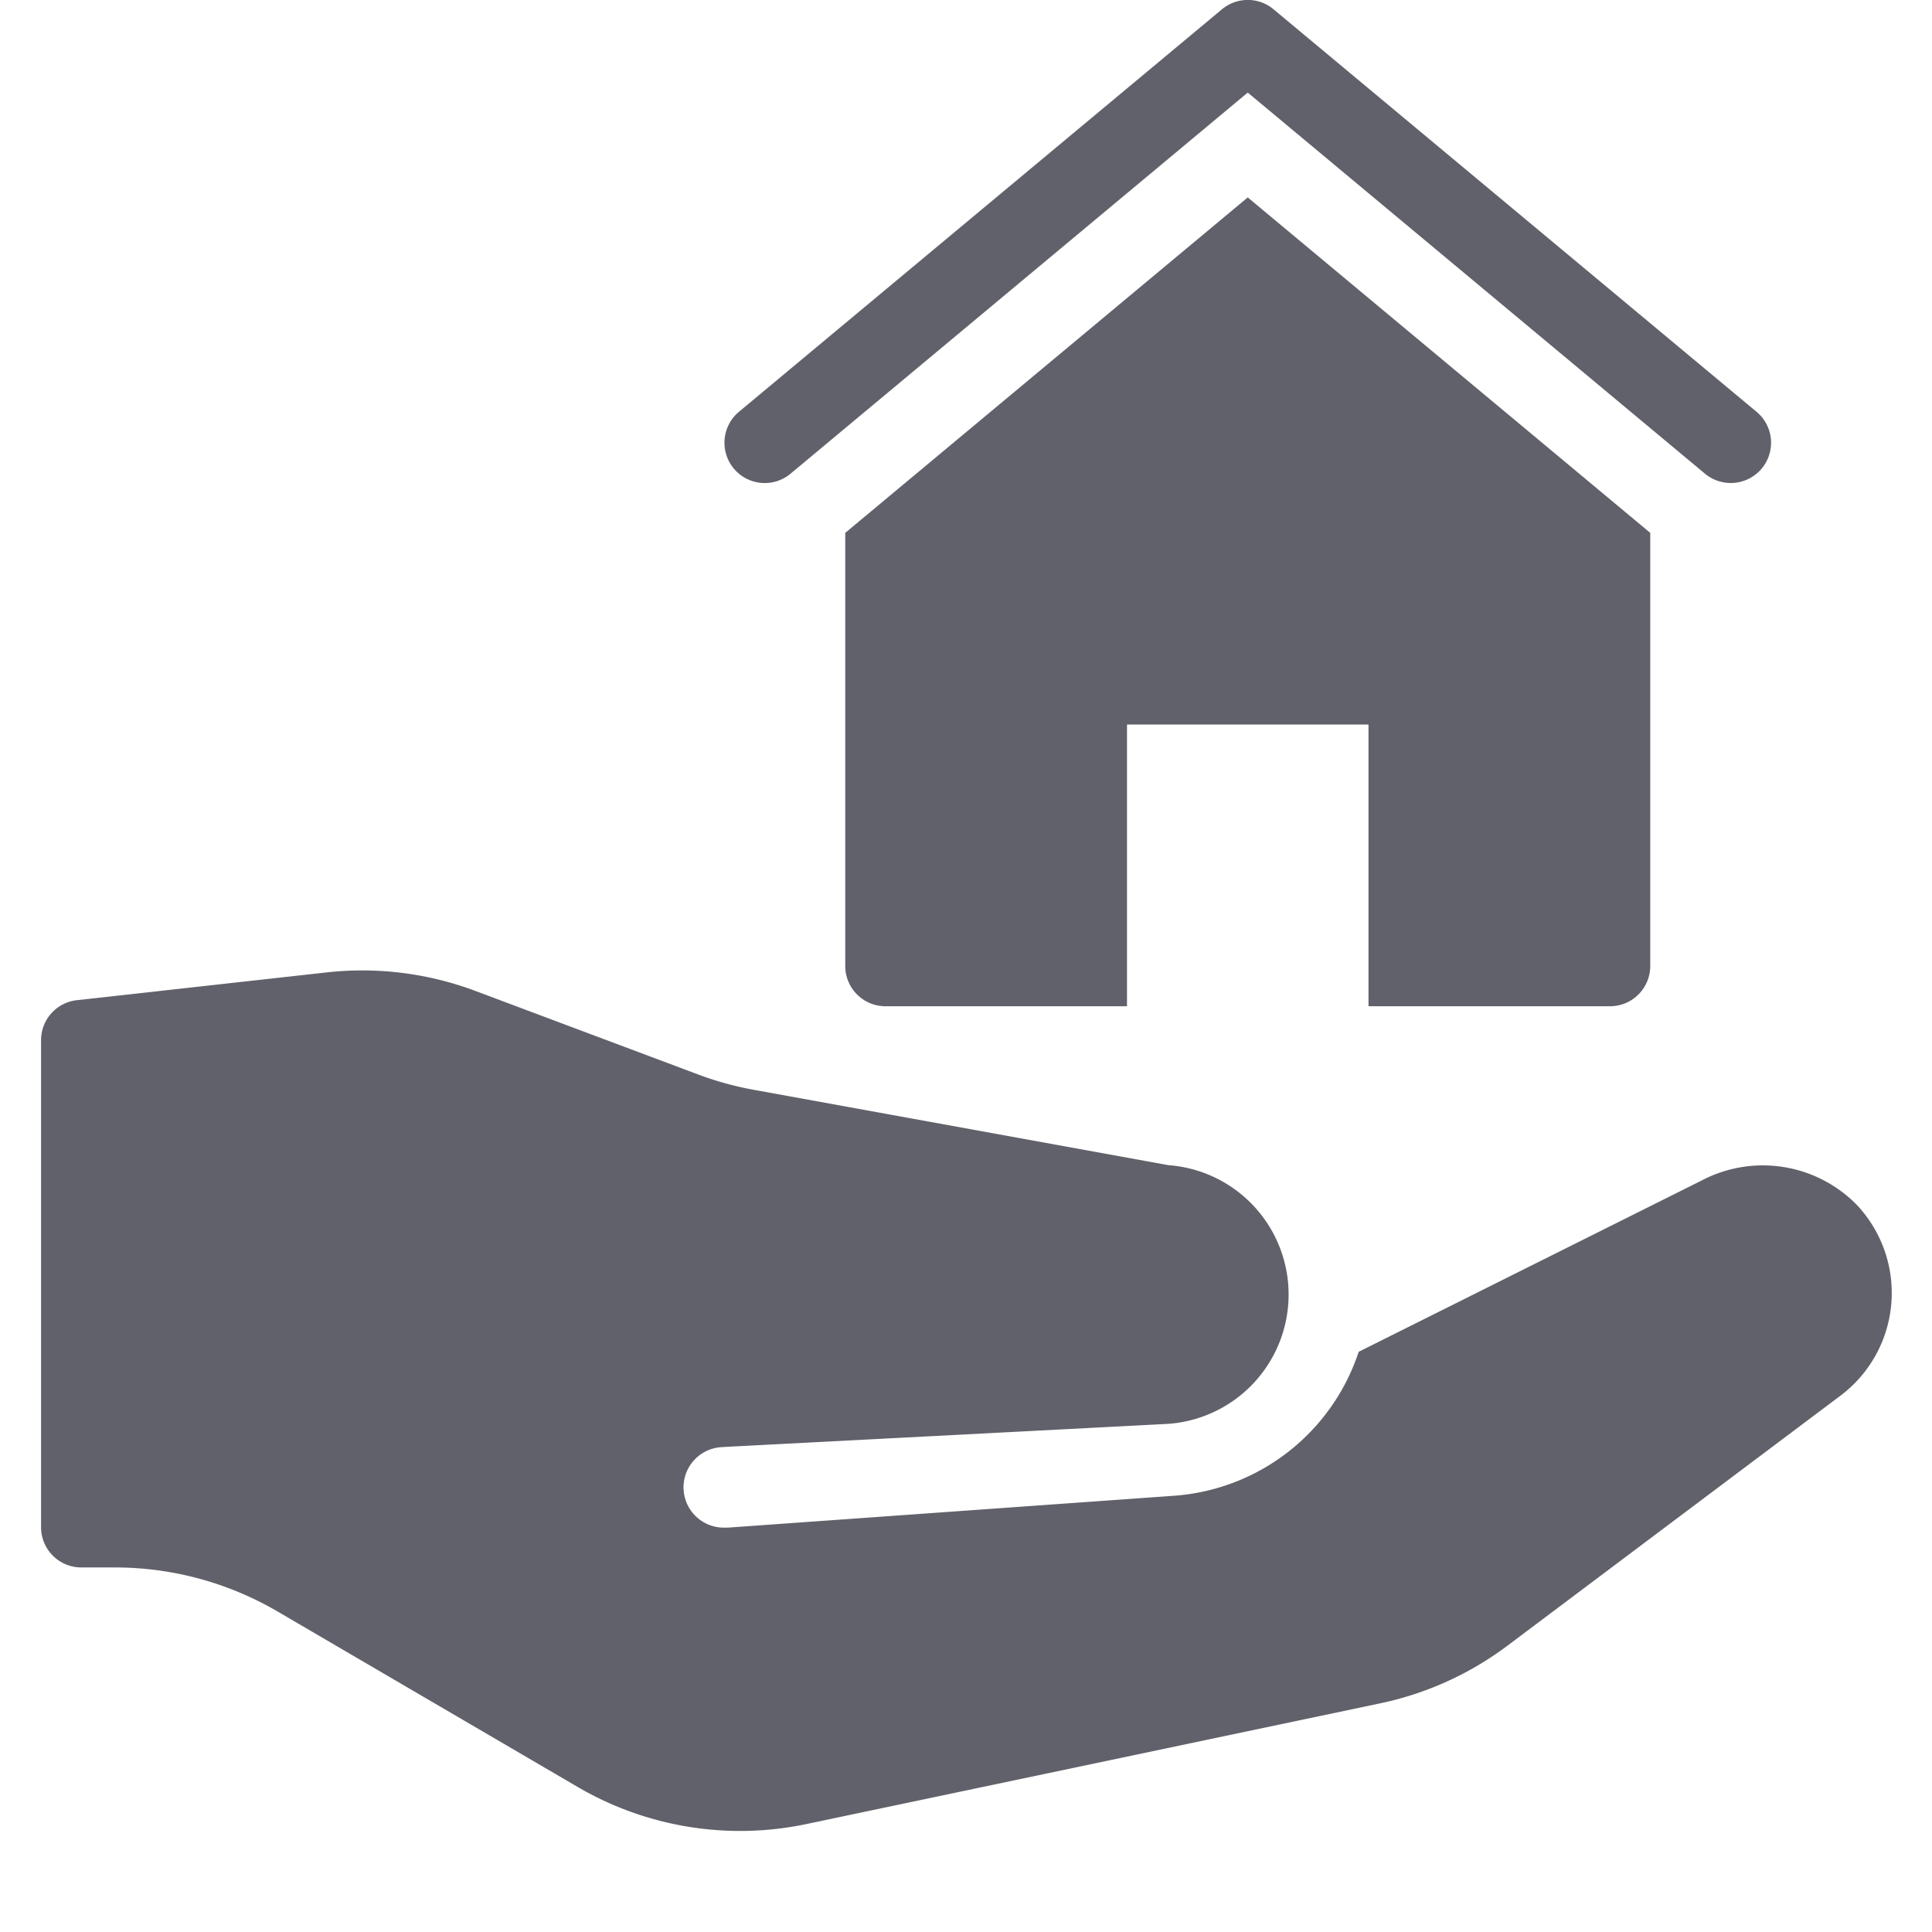<svg xmlns="http://www.w3.org/2000/svg" height="48" width="48" viewBox="0 0 48 48"><title>mortgage 3</title><g fill="#61616b" class="nc-icon-wrapper"><path d="M46.13,29.933a3.267,3.267,0,0,0-3.845-.608l-8.529,4.26a5.226,5.226,0,0,1-4.565,3.575l-11.1.793-.073,0a1,1,0,0,1-.07-2l.071-.005v0l11.008-.573a3.222,3.222,0,0,0,0-6.427l-10.3-1.872a8.024,8.024,0,0,1-1.379-.38l-5.536-2.076a8,8,0,0,0-3.693-.461l-6.209.69a1,1,0,0,0-.89.994v12.1a1,1,0,0,0,1,1h.838a8,8,0,0,1,4.031,1.09L14.358,44.4a8,8,0,0,0,5.678.918l14.259-3a8,8,0,0,0,3.155-1.43l8.276-6.213A3.192,3.192,0,0,0,46.13,29.933Z" fill="#61616b"></path><path d="M43,12a1,1,0,0,1-.64-.231L31,2.3,19.641,11.769a1,1,0,1,1-1.282-1.538l12-10a1,1,0,0,1,1.282,0l12,10A1,1,0,0,1,43,12Z" fill="#61616b" data-color="color-2"></path><path d="M31,4.905,21,13.239V24a1,1,0,0,0,1,1h6V18h6v7h6a1,1,0,0,0,1-1V13.239Z" fill="#61616b" data-color="color-2"></path></g></svg>